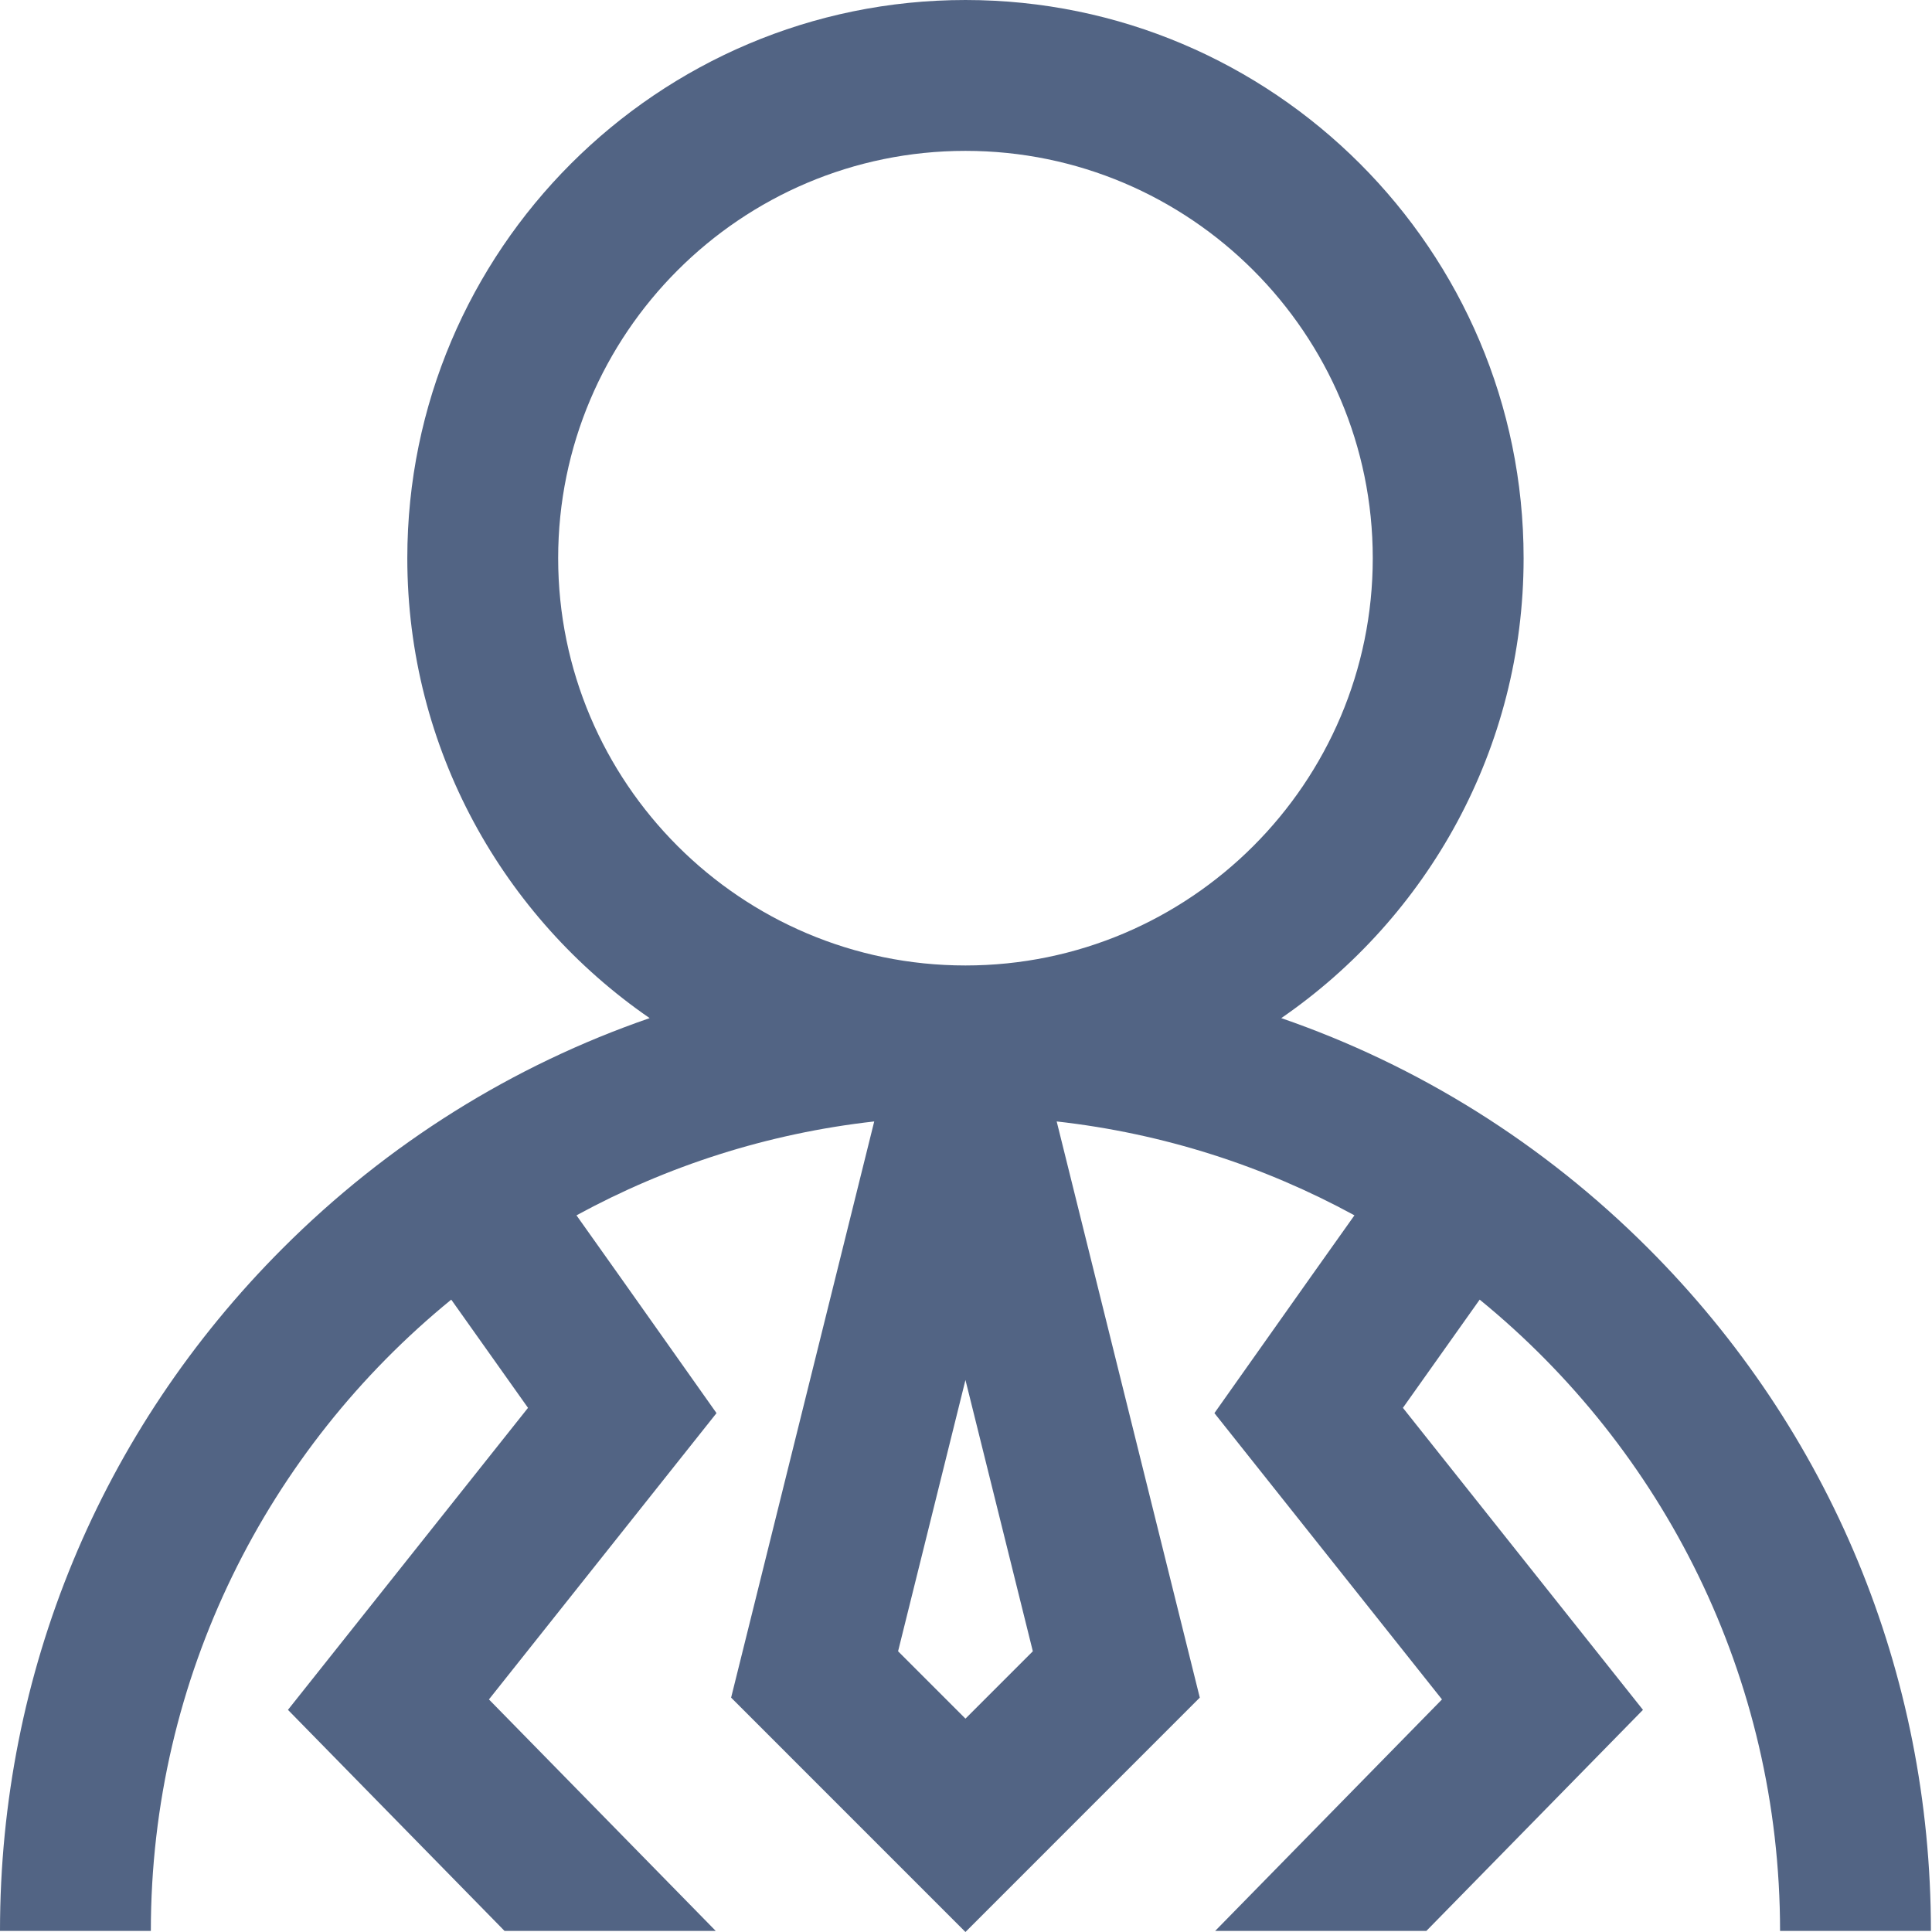 <?xml version="1.0"?>
<svg xmlns="http://www.w3.org/2000/svg" xmlns:xlink="http://www.w3.org/1999/xlink" xmlns:svgjs="http://svgjs.com/svgjs" version="1.1" width="512" height="512" x="0" y="0" viewBox="0 0 512 512.001" style="enable-background:new 0 0 512 512" xml:space="preserve" class=""><g><path xmlns="http://www.w3.org/2000/svg" d="m471.734 511.715h39.98c0-68.344-26.617-132.594-74.938-180.918-27.867-27.867-61.039-48.496-97.227-60.984 38.758-26.695 64.223-71.375 64.223-121.895 0-81.562-66.355-147.918-147.918-147.918-81.559 0-147.914 66.355-147.914 147.918 0 50.52 25.465 95.195 64.223 121.895-36.188 12.484-69.359 33.117-97.227 60.984-48.324 48.324-74.938 112.574-74.938 180.918h39.977c0-67.402 31.059-127.684 79.609-167.301 6.07 8.535 13.516 19.035 20.344 28.68l-63.617 80.035 57.398 58.586h55.969l-60.105-61.348 60.309-75.875-8.652-12.238c-13.066-18.488-22.129-31.277-28.457-40.176 23.934-13.062 50.605-21.711 78.906-24.883l-37.926 152.695 62.102 62.109 62.102-62.109-37.926-152.695c28.305 3.172 54.973 11.82 78.91 24.883-6.332 8.898-15.391 21.688-28.457 40.176l-8.652 12.238 60.309 75.875-60.109 61.348h55.969l57.402-58.586-63.617-80.035c6.828-9.645 14.27-20.145 20.344-28.68 48.547 39.617 79.605 99.898 79.605 167.301zm-323.816-363.797c0-59.516 48.422-107.938 107.938-107.938 59.52 0 107.941 48.422 107.941 107.938 0 59.52-48.422 107.941-107.941 107.941-59.516 0-107.938-48.422-107.938-107.941zm107.938 307.539-17.855-17.855 17.855-71.891 17.855 71.891zm0 0" fill="#526484" data-original="#000000" style=""/></g></svg>
